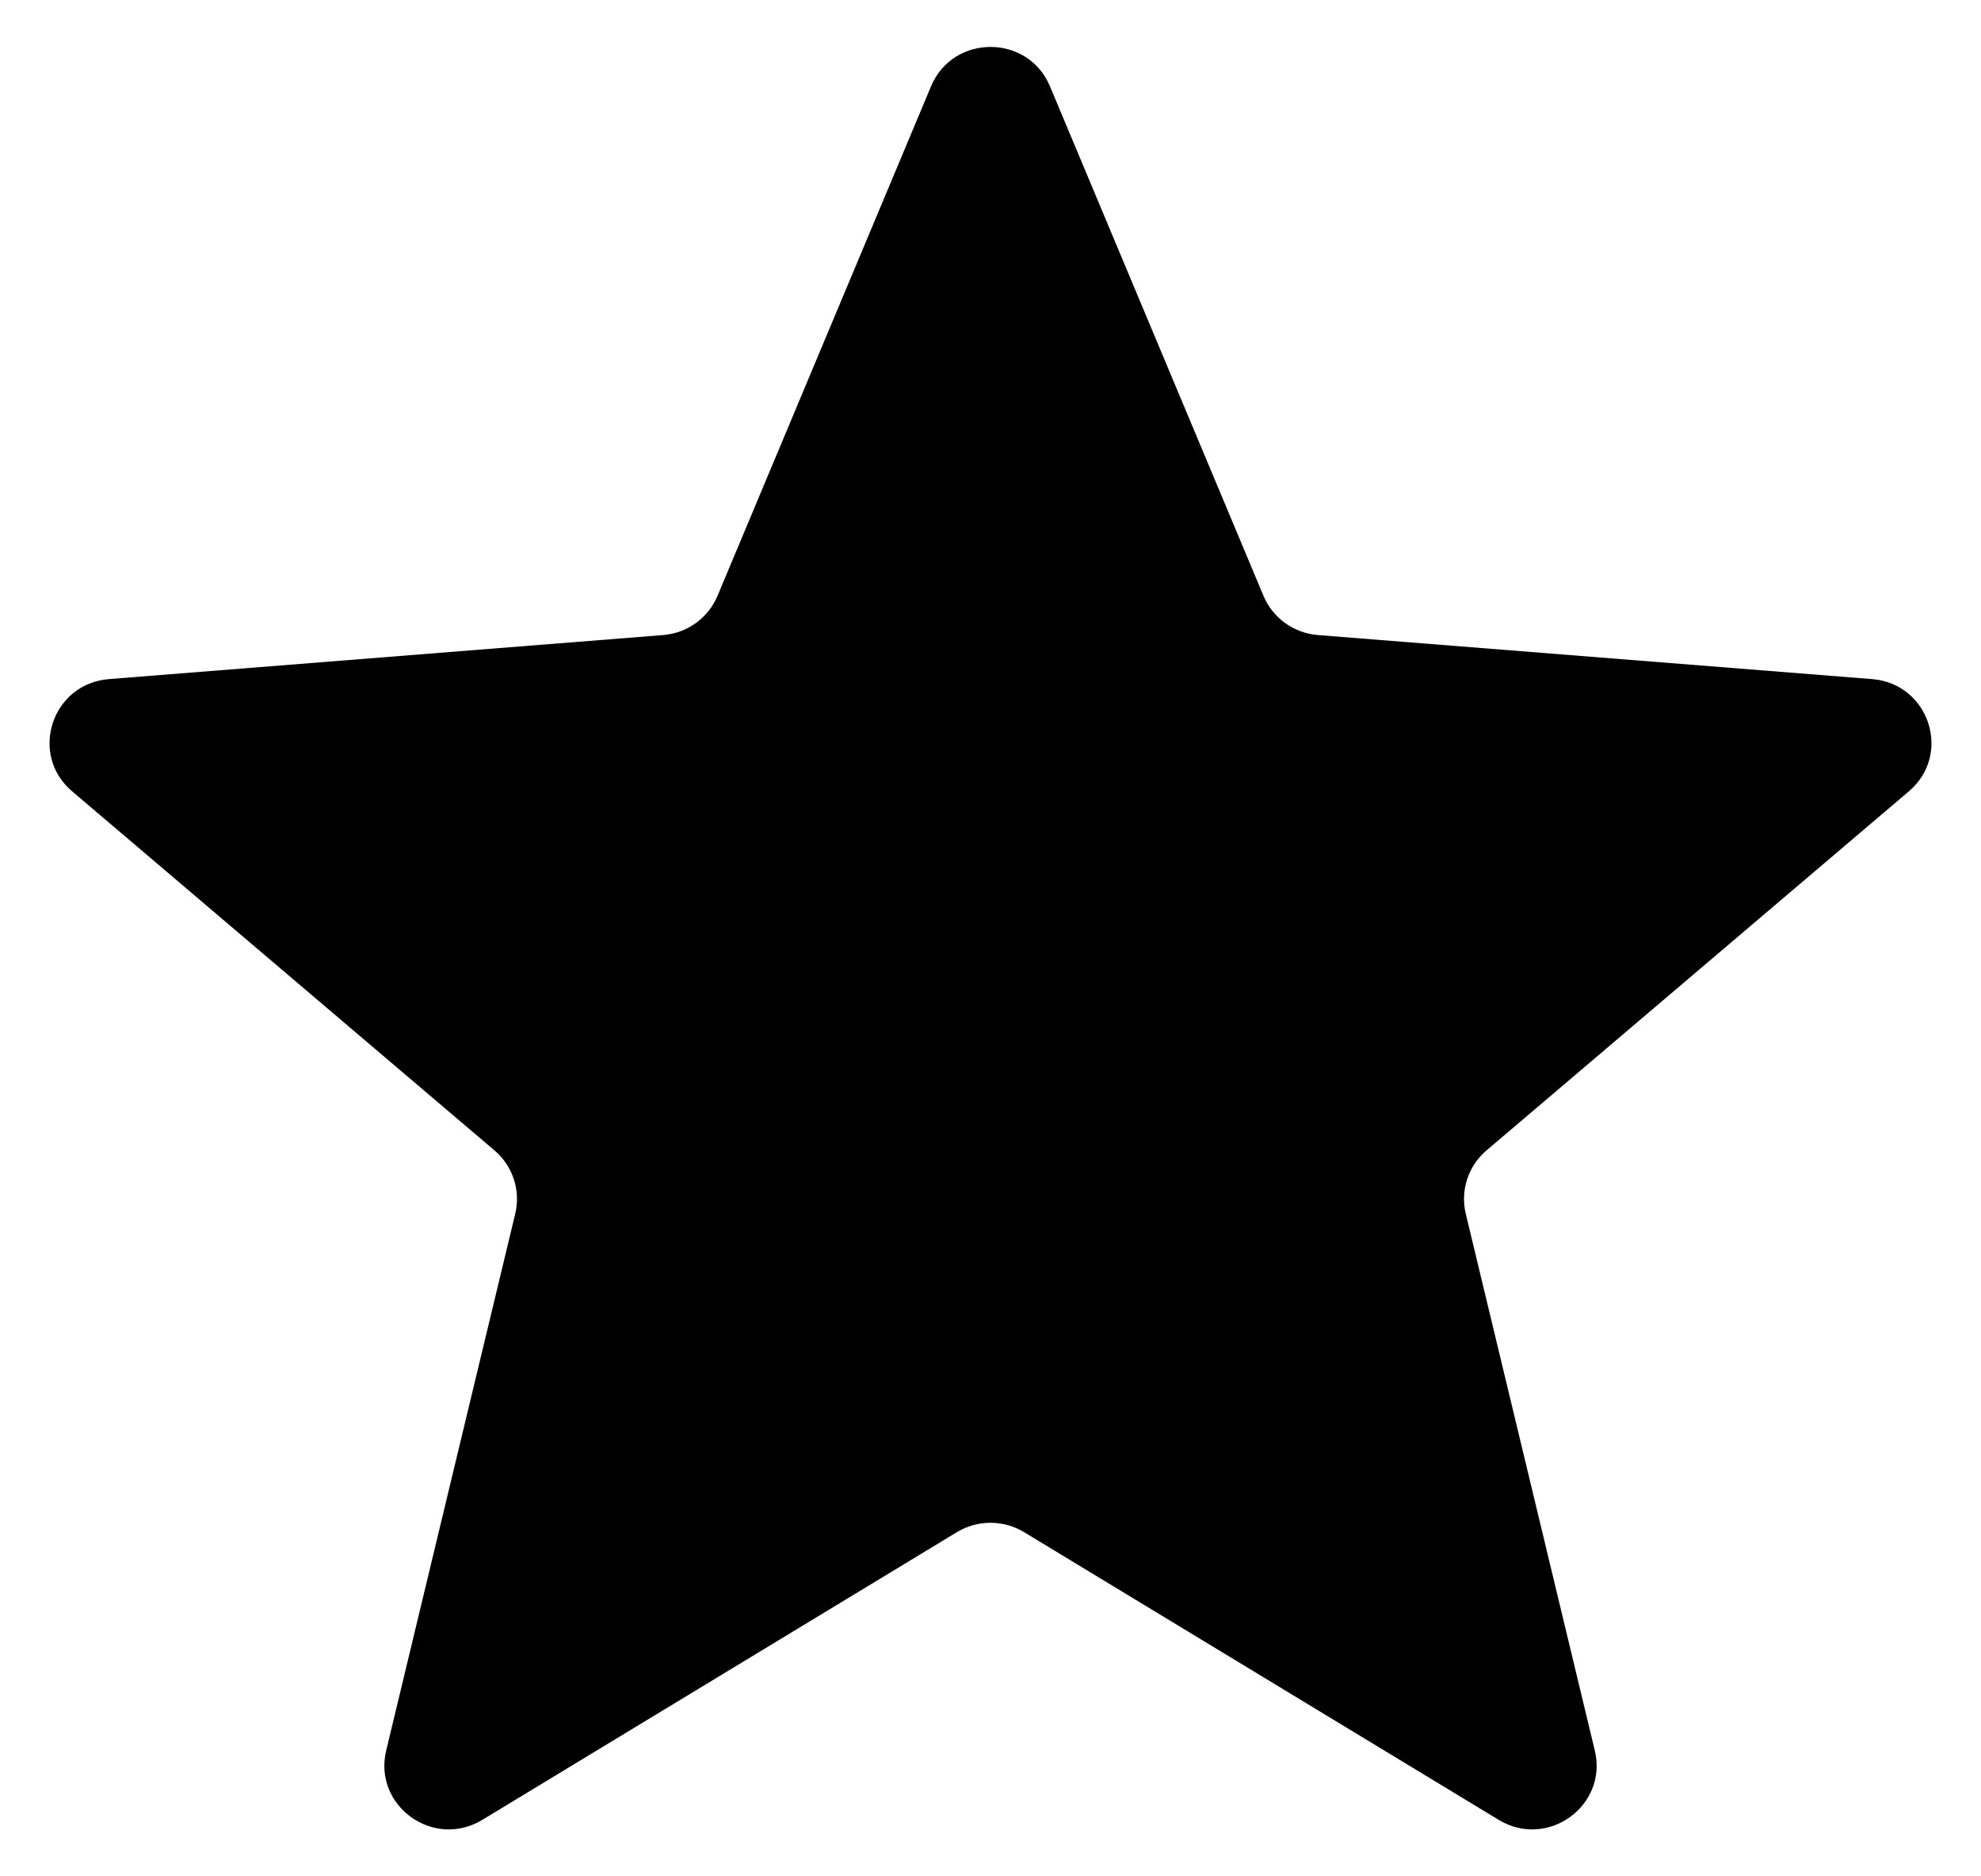 <svg width="19" height="100%" viewBox="0 0 20 18" fill="none" xmlns="http://www.w3.org/2000/svg" class="cXqgPj dXqgPj" data-qa-type="cityui/star.icon" data-qa-active="true"><path d="M10.6 0.397C10.378 -0.132 9.622 -0.132 9.4 0.397L7.244 5.543C7.15 5.767 6.939 5.919 6.696 5.939L1.099 6.384C0.523 6.43 0.289 7.144 0.728 7.517L4.992 11.143C5.177 11.3 5.258 11.547 5.202 11.782L3.899 17.203C3.765 17.761 4.376 18.203 4.87 17.903L9.661 14.998C9.869 14.872 10.131 14.872 10.339 14.998L15.13 17.903C15.624 18.203 16.235 17.761 16.101 17.203L14.798 11.782C14.742 11.547 14.823 11.3 15.008 11.143L19.272 7.517C19.711 7.144 19.477 6.43 18.901 6.384L13.304 5.939C13.061 5.919 12.85 5.767 12.756 5.543L10.6 0.397Z" fill="currentColor"></path></svg>